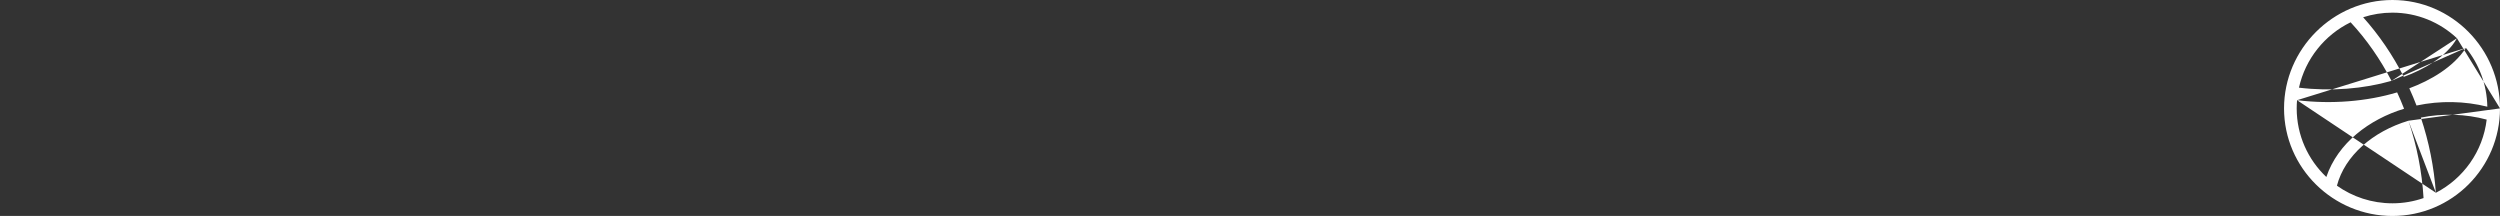 <?xml version="1.0" encoding="utf-8"?>
<svg version="1.1" xmlns="http://www.w3.org/2000/svg" xmlns:xlink="http://www.w3.org/1999/xlink" height="44" width="509.349">
  <rect width="100%" height="100%" fill="#333333" stroke="none"/>
  <defs>
    <path id="path-1" opacity="1" fill-rule="evenodd" d="M509.349,22.086 C509.349,34.199 499.546,44 487.435,44 C475.379,44 465.349,34.249 465.349,22.086 C465.349,9.978 475.334,0 487.435,0 C499.587,0 509.349,10.017 509.349,22.086 L500.577,7.79 C498.484,11.576 493.797,14.18 489.747,15.659 C487.48,11.2 484.707,7.132 481.465,3.514 C483.348,2.907 485.354,2.578 487.435,2.578 C492.505,2.578 497.125,4.558 500.577,7.79 L487.244,16.473 C484.98,12.094 482.181,8.062 478.913,4.541 C473.638,7.114 469.689,11.996 468.389,17.863 C474.959,18.653 481.59,18.098 487.244,16.473 L502.404,9.752 C499.882,13.658 495.245,16.362 490.87,17.992 C491.399,19.151 491.872,20.277 492.34,21.5 C497.178,20.469 502.193,20.591 506.767,21.738 C506.688,17.198 505.065,13.032 502.404,9.752 L468,20.414 C475.04,21.272 482.223,20.665 488.391,18.822 C488.895,19.914 489.367,21.025 489.805,22.154 C482.72,24.301 476.303,29.139 473.965,36.06 C470.247,32.537 467.927,27.575 467.927,22.086 C467.927,21.523 467.953,20.965 468,20.414 L496.286,39.274 C495.901,34.017 494.875,28.888 493.223,23.959 C497.709,23.047 502.386,23.219 506.636,24.368 C505.868,30.867 501.865,36.389 496.286,39.274 L490.692,24.596 C483.413,26.79 477.722,31.743 476.124,37.831 C479.317,40.091 483.222,41.422 487.435,41.422 C489.654,41.422 491.787,41.045 493.773,40.354 C493.453,34.951 492.399,29.632 490.692,24.596 L509.349,22.086Z"/>
  </defs>
  <g opacity="1">
    <g opacity="1">
      <use xlink:href="#path-1" fill="rgb(255,255,255)" fill-opacity="1"/>
    </g>
  </g>
</svg>